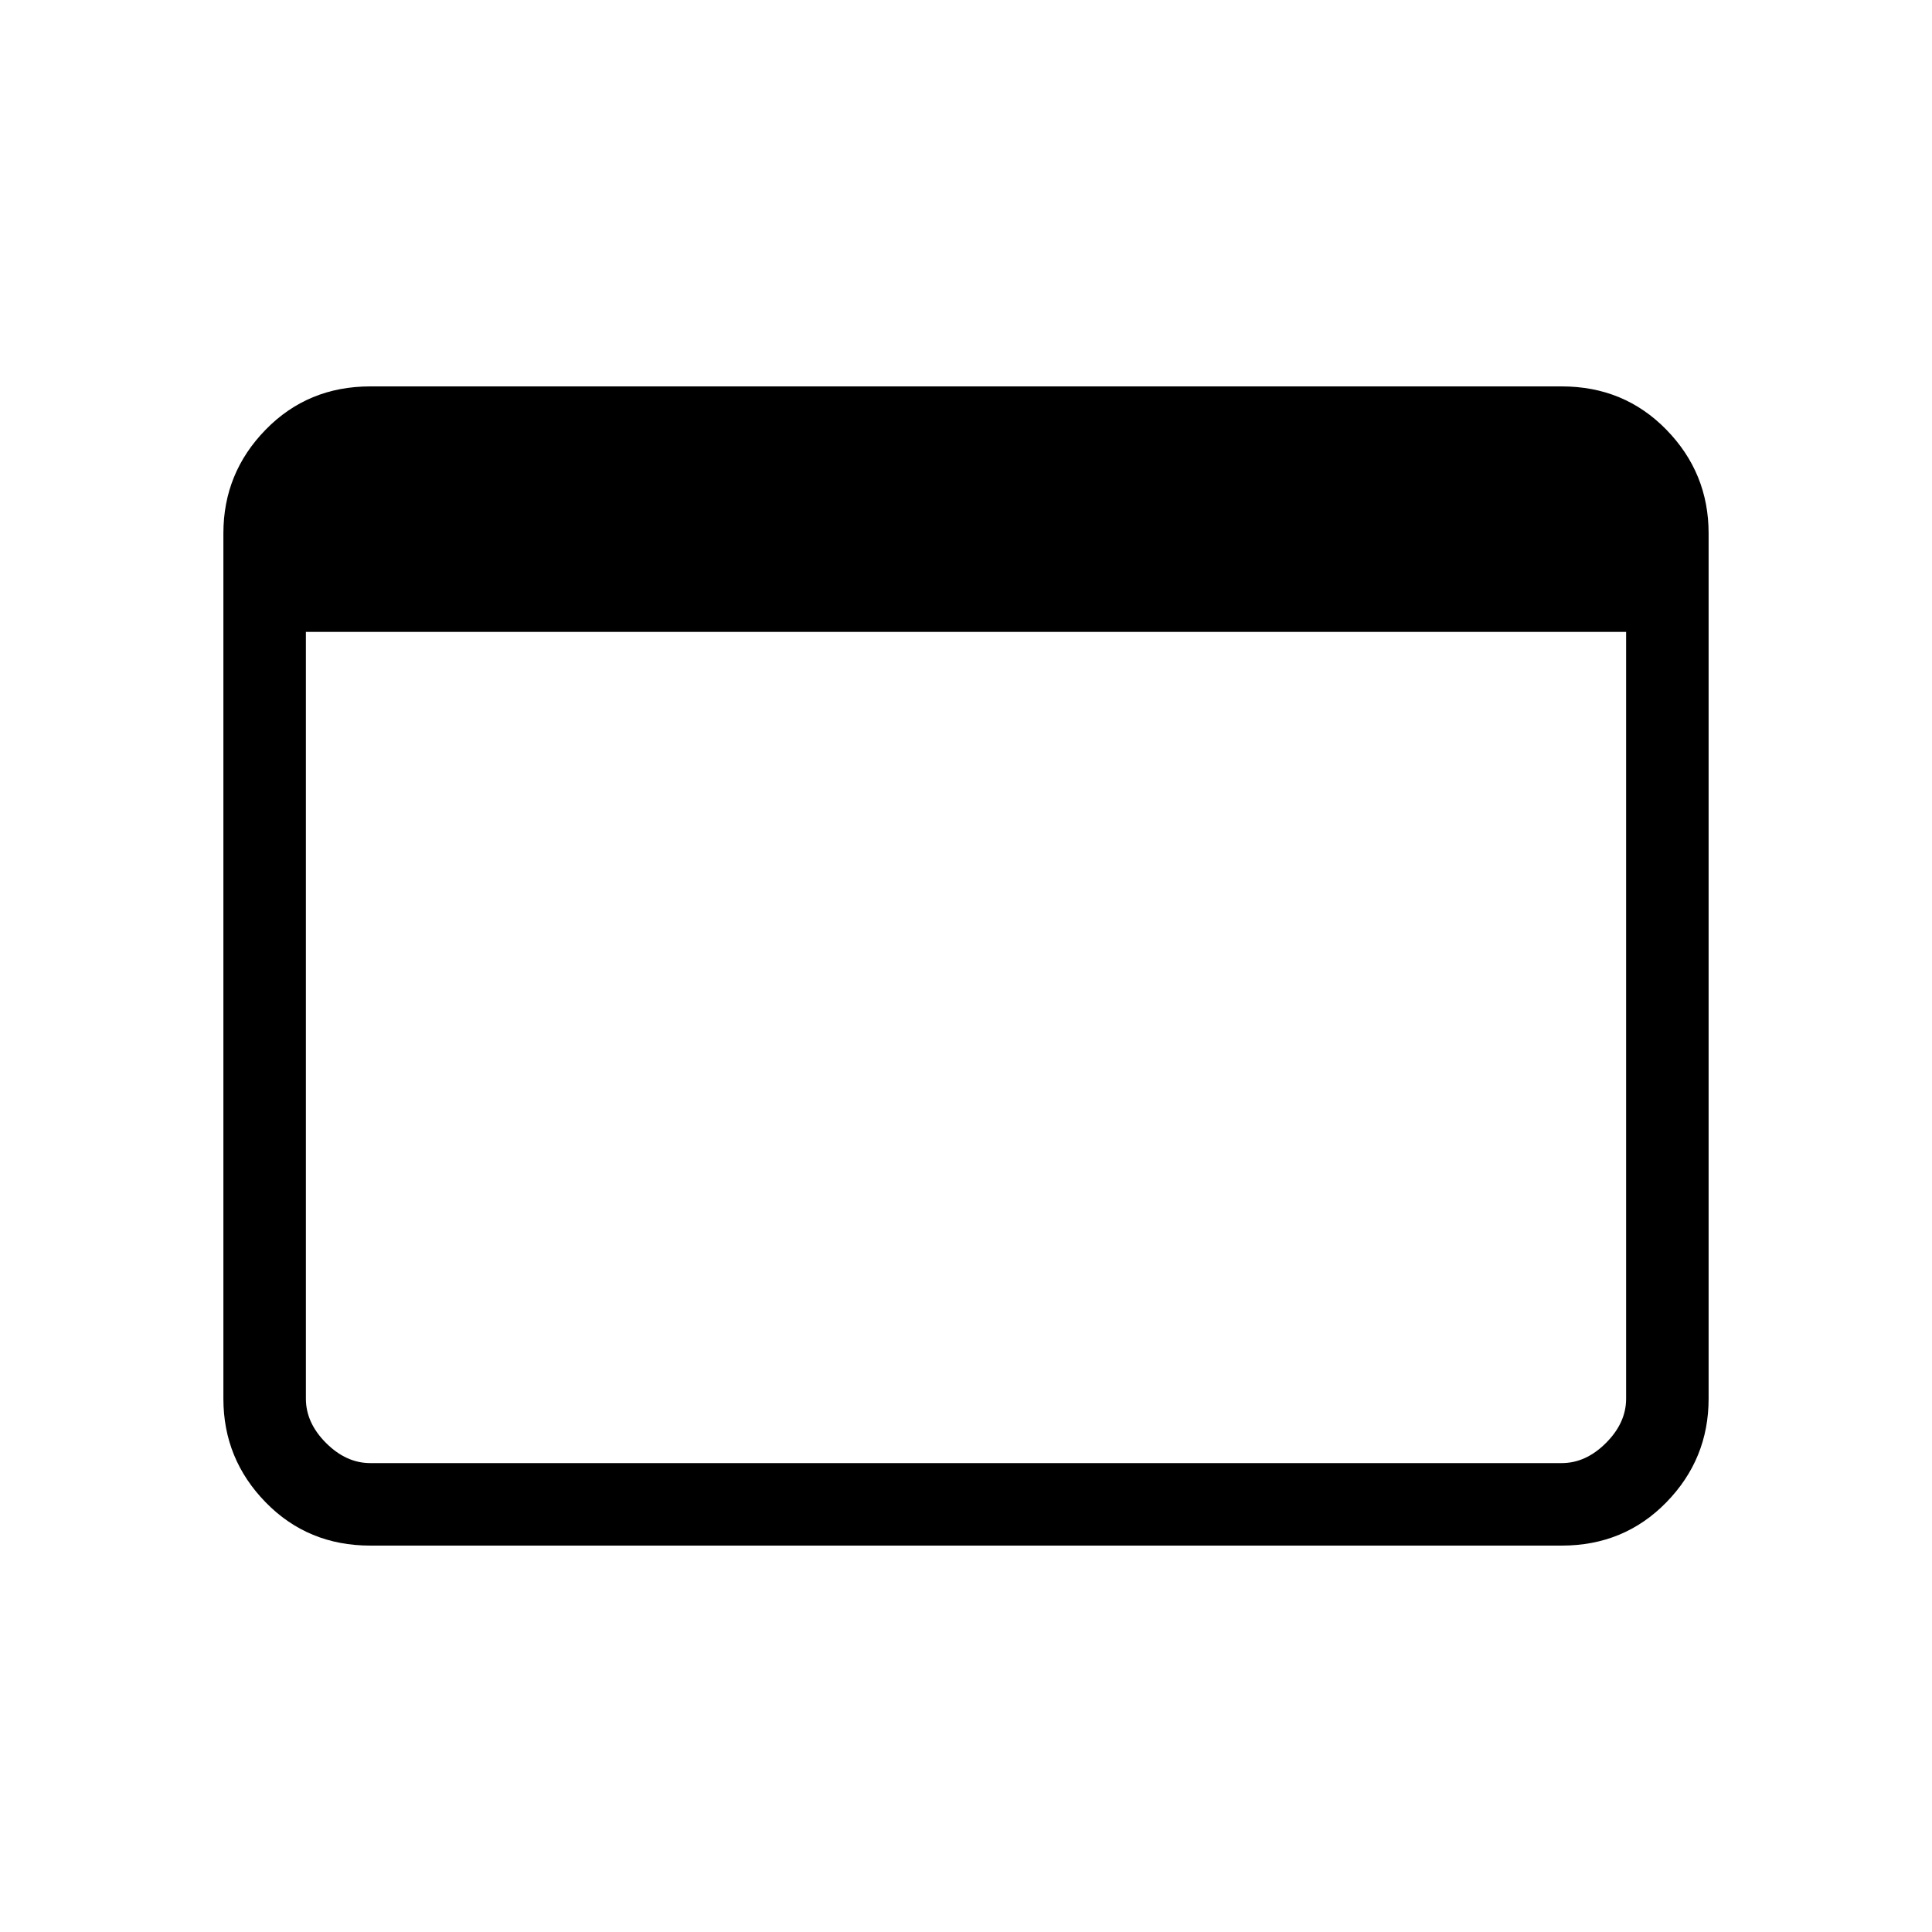 <svg xmlns="http://www.w3.org/2000/svg" height="40" width="40"><path d="M32.333 32H7.667Q6.375 32 5.5 31.104Q4.625 30.208 4.625 28.958V11.042Q4.625 9.792 5.5 8.896Q6.375 8 7.667 8H32.333Q33.625 8 34.5 8.896Q35.375 9.792 35.375 11.042V28.958Q35.375 30.208 34.5 31.104Q33.625 32 32.333 32ZM6.333 13.083V28.958Q6.333 29.458 6.75 29.875Q7.167 30.292 7.667 30.292H32.333Q32.833 30.292 33.25 29.875Q33.667 29.458 33.667 28.958V13.083Z"/></svg>